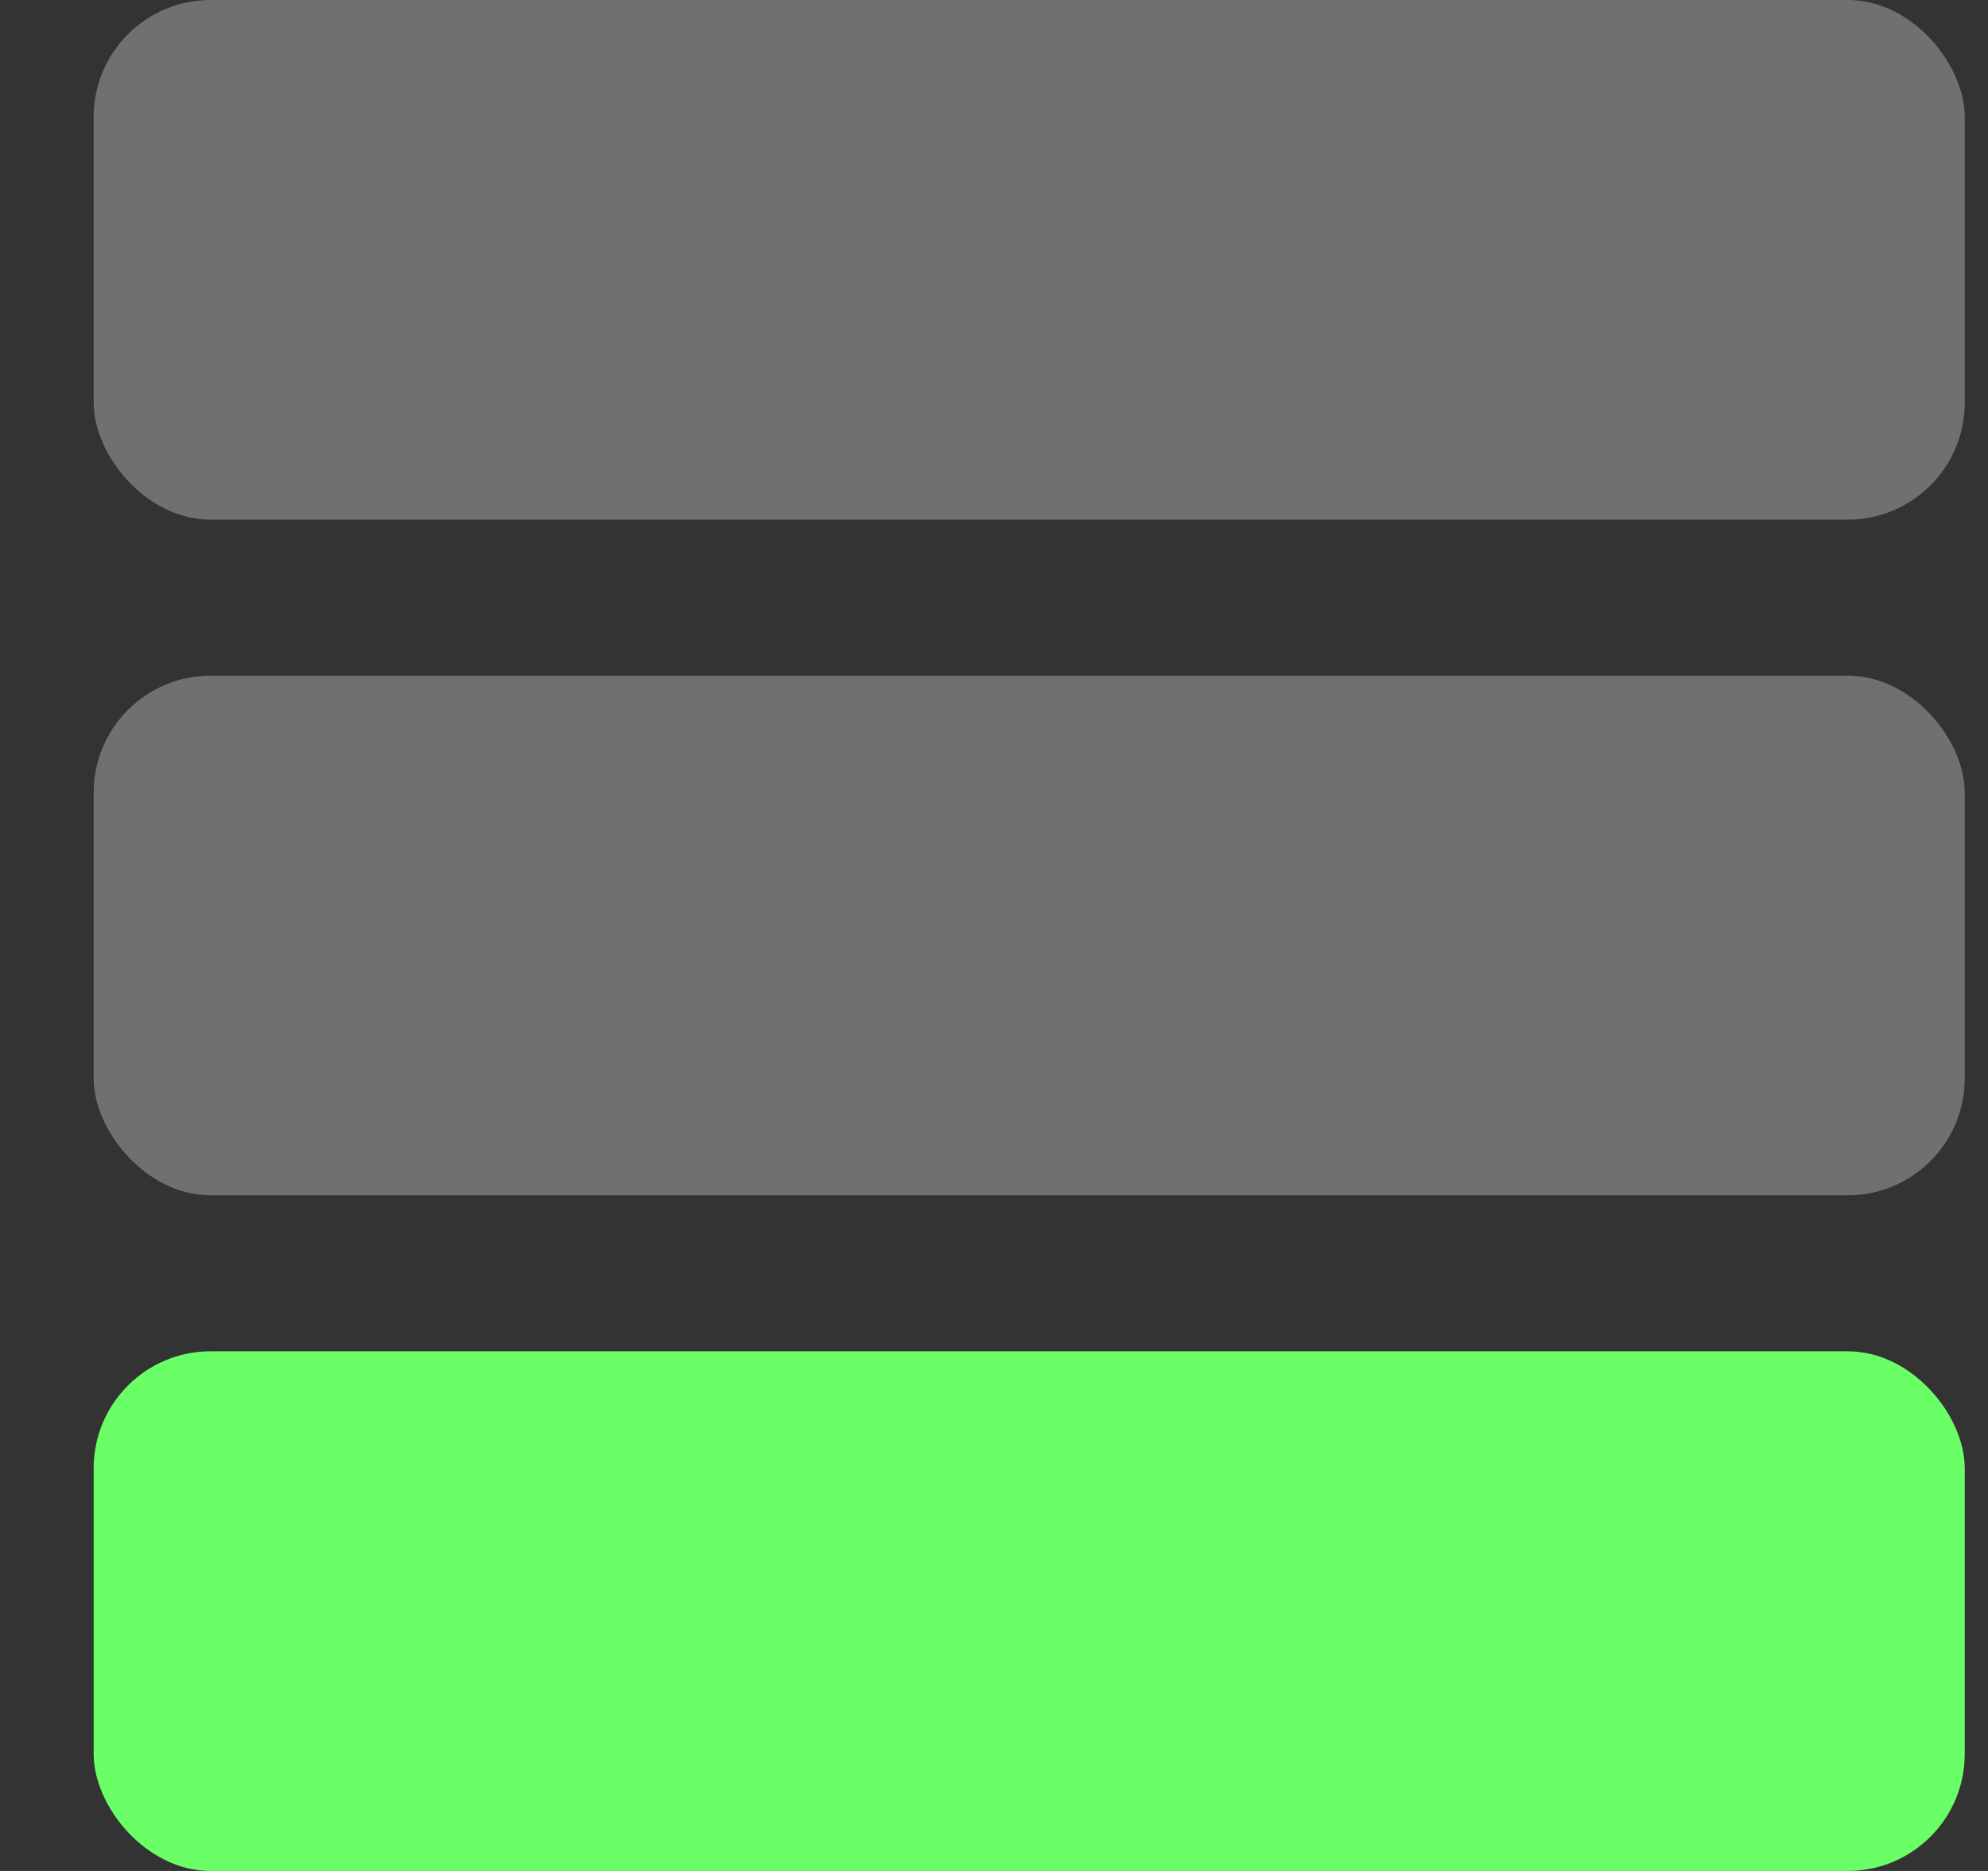<svg width="17" height="16" viewBox="0 0 17 16" fill="none" xmlns="http://www.w3.org/2000/svg">
<rect x="0" y="0" width="17" height="16" fill="#333333" stroke="none"/>
<g clip-path="url(#clip0_14489_7912)">
<rect x="0.801" width="16" height="4.444" rx="1" fill="white" fill-opacity="0.3"/>
<rect x="0.801" y="5.778" width="16" height="4.444" rx="1" fill="white" fill-opacity="0.3"/>
<rect x="0.801" y="11.556" width="16" height="4.444" rx="1" fill="#6AFF67"/>
</g>
<defs>
<clipPath id="clip0_14489_7912">
<rect width="16" height="16" fill="white" transform="translate(0.801)"/>
</clipPath>
</defs>
</svg>
